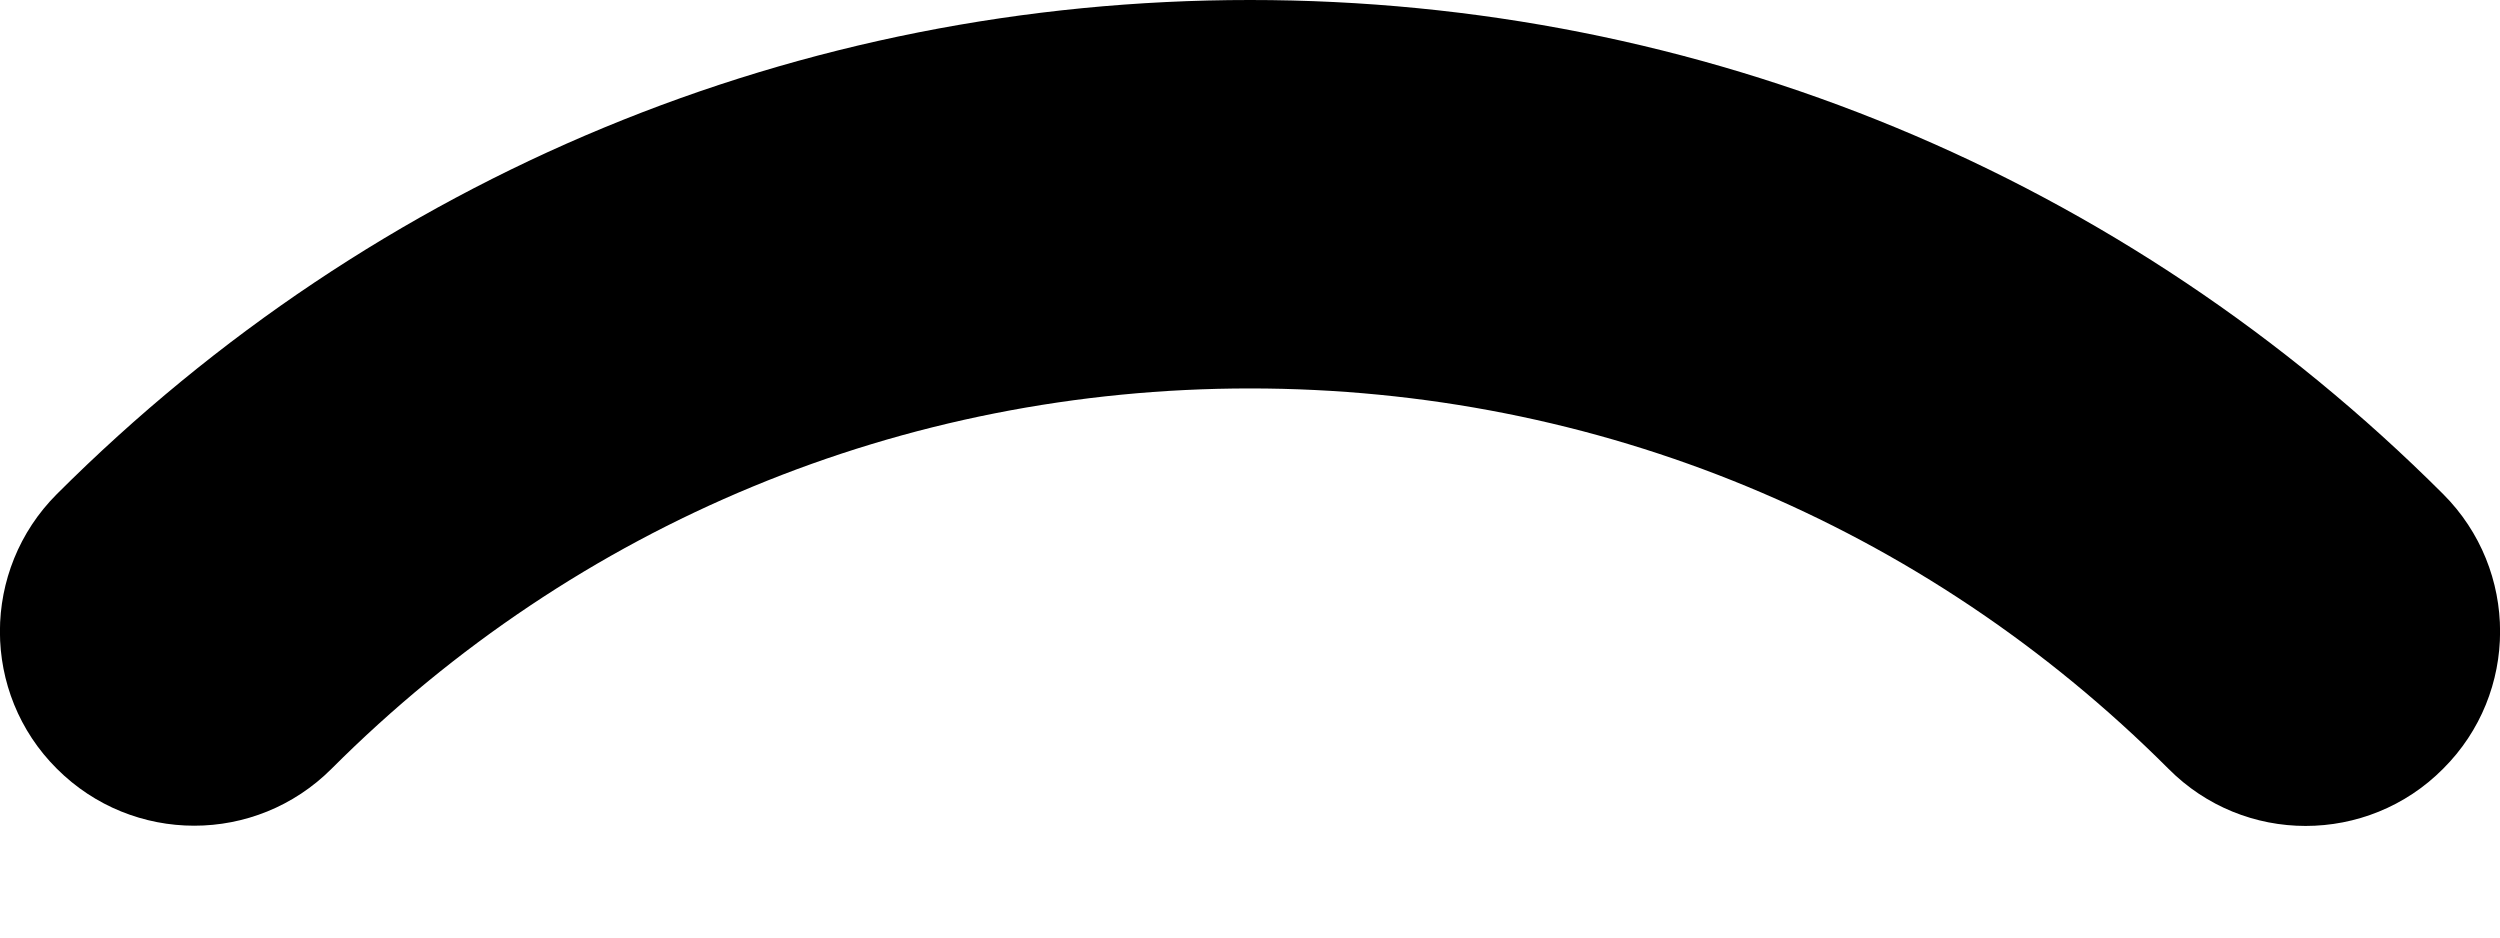<svg width="8" height="3" viewBox="0 0 8 3" fill="none" xmlns="http://www.w3.org/2000/svg">
<path d="M7.378 2.643C7.537 2.643 7.697 2.582 7.818 2.46C8.061 2.218 8.061 1.824 7.818 1.581C6.798 0.562 5.442 0 4 0C2.558 0 1.202 0.562 0.182 1.581C-0.061 1.824 -0.061 2.218 0.182 2.46C0.425 2.703 0.818 2.703 1.061 2.46C1.846 1.675 2.89 1.243 4 1.243C5.11 1.243 6.154 1.675 6.939 2.46C7.06 2.582 7.219 2.643 7.378 2.643Z" fill="black"/>
</svg>
